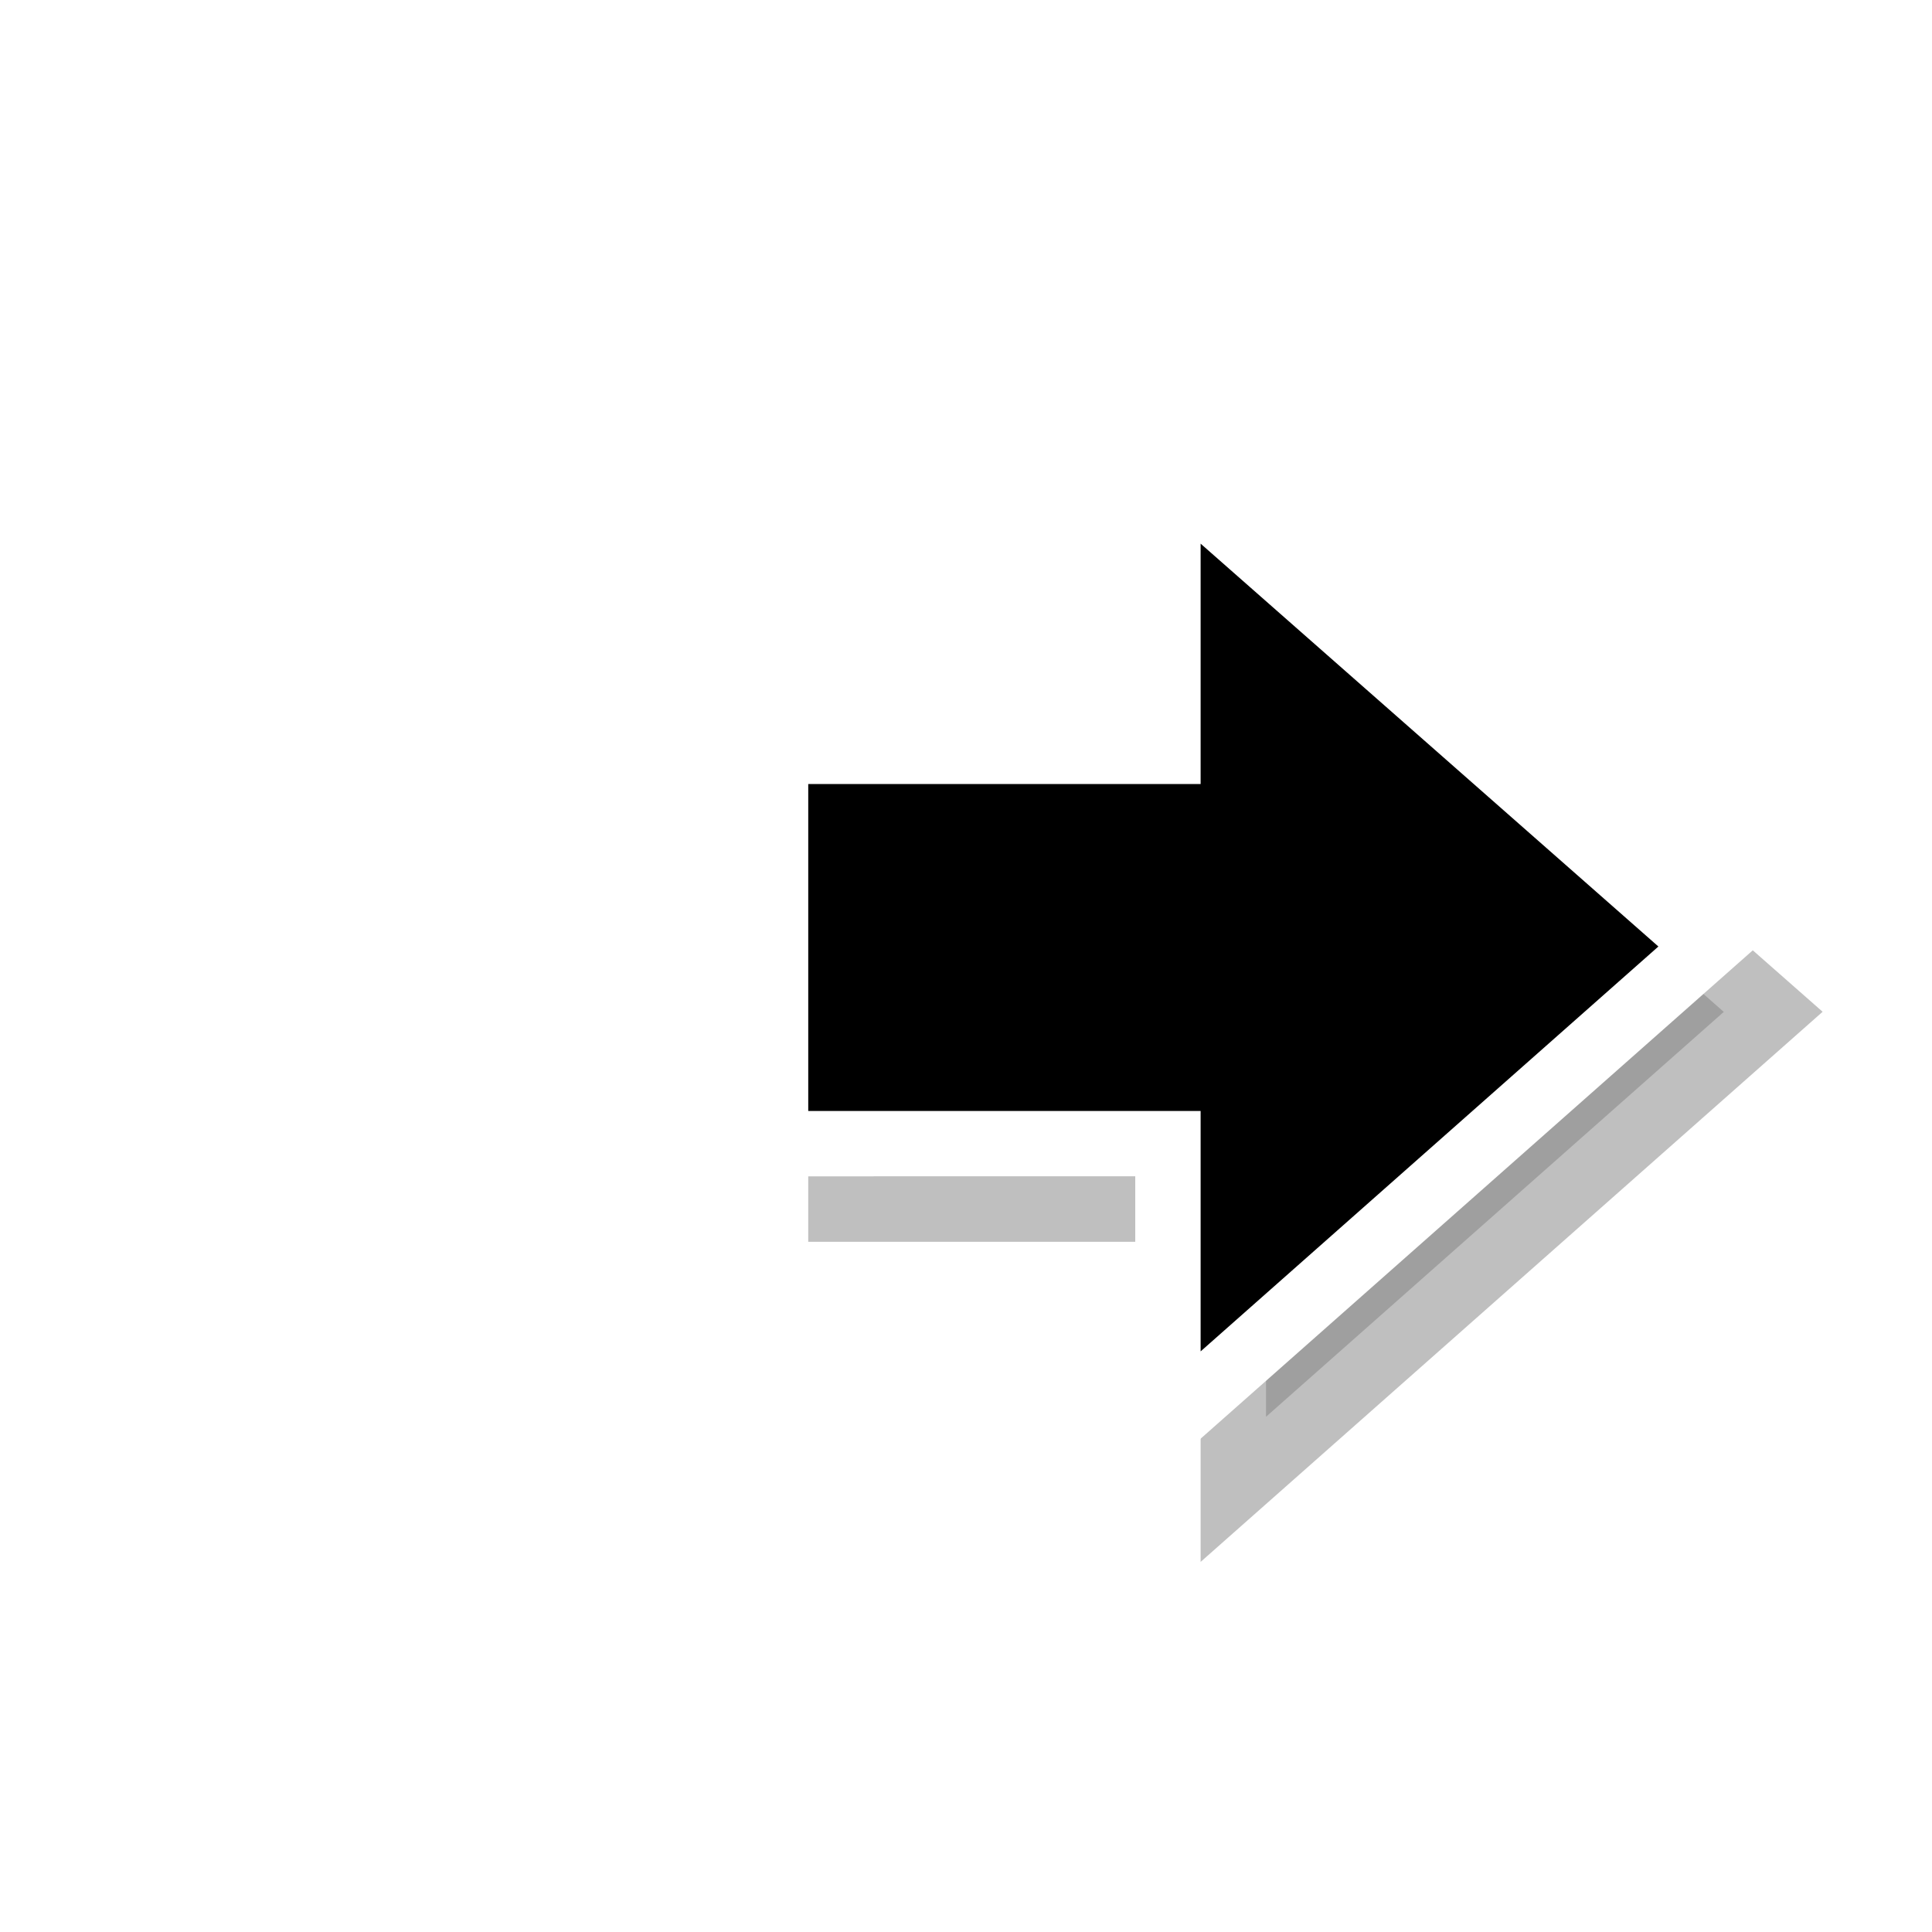 <?xml version="1.0" encoding="UTF-8" standalone="no"?>
<!-- Created with Inkscape (http://www.inkscape.org/) -->

<svg
   xmlns:dc="http://purl.org/dc/elements/1.1/"
   xmlns:cc="http://creativecommons.org/ns#"
   xmlns:rdf="http://www.w3.org/1999/02/22-rdf-syntax-ns#"
   xmlns:svg="http://www.w3.org/2000/svg"
   xmlns="http://www.w3.org/2000/svg"
   xmlns:sodipodi="http://sodipodi.sourceforge.net/DTD/sodipodi-0.dtd"
   xmlns:inkscape="http://www.inkscape.org/namespaces/inkscape"
   width="32"
   height="32"
   viewBox="0 0 32 32"
   id="svg2"
   version="1.1"
   inkscape:version="0.91 r13725"
   sodipodi:docname="right-arrow.svg">
  <defs
     id="defs4">
    <filter
       inkscape:collect="always"
       style="color-interpolation-filters:sRGB"
       id="filter24008"
       x="-0.234"
       width="1.468"
       y="-0.246"
       height="1.493">
      <feGaussianBlur
         inkscape:collect="always"
         stdDeviation="1.268"
         id="feGaussianBlur24010" />
    </filter>
  </defs>
  <sodipodi:namedview
     id="base"
     pagecolor="#dcdcdc"
     bordercolor="#666666"
     borderopacity="1.0"
     inkscape:pageopacity="0"
     inkscape:pageshadow="2"
     inkscape:zoom="15.839192"
     inkscape:cx="1.4931049"
     inkscape:cy="16.652494"
     inkscape:document-units="px"
     inkscape:current-layer="layer1"
     showgrid="false"
     units="px"
     inkscape:window-width="1920"
     inkscape:window-height="1054"
     inkscape:window-x="0"
     inkscape:window-y="26"
     inkscape:window-maximized="1" />
  <g
     inkscape:label="Layer 1"
     inkscape:groupmode="layer"
     id="layer1"
     transform="translate(0,-1020.362)">
    <g
       style="display:inline"
       id="g24396"
       transform="matrix(1.083,0,0,1.083,-160.976,861.152)">
      <rect
         transform="scale(-1,1)"
         y="150"
         x="-179"
         height="24"
         width="24"
         id="rect24246"
         style="opacity:0.2;fill:none;fill-opacity:0.308;stroke:none;stroke-width:4;stroke-linecap:round;stroke-linejoin:miter;stroke-miterlimit:4;stroke-dasharray:none;stroke-dashoffset:0;stroke-opacity:0" />
      <path
         transform="matrix(-1,0,0,1,179,150)"
         style="color:#bebebe;display:inline;overflow:visible;visibility:visible;opacity:0.5;fill:#000000;fill-opacity:1;fill-rule:nonzero;stroke:#000000;stroke-width:2;stroke-miterlimit:4;stroke-dasharray:none;stroke-opacity:1;marker:none;filter:url(#filter24008);enable-background:accumulate"
         id="path24248"
         inkscape:connector-curvature="0"
         d="M 10.999,18.676 3.998,12.484 10.999,6.324 10.999,10 17,10 l 0,5 -6.001,0 z"
         sodipodi:nodetypes="cccccccc" />
      <path
         sodipodi:nodetypes="cccccccc"
         d="m 167.001,167.676 7.001,-6.192 -7.001,-6.161 0,3.676 -6.001,0 0,5 6.001,0 z"
         inkscape:connector-curvature="0"
         id="path24250"
         style="color:#bebebe;display:inline;overflow:visible;visibility:visible;fill:none;fill-opacity:1;fill-rule:nonzero;stroke:#ffffff;stroke-width:2;stroke-miterlimit:4;stroke-dasharray:none;stroke-opacity:1;marker:none;enable-background:accumulate" />
      <path
         style="color:#bebebe;display:inline;overflow:visible;visibility:visible;fill:#000000;fill-opacity:1;fill-rule:nonzero;stroke:none;stroke-width:1;marker:none;enable-background:accumulate"
         id="path24252"
         inkscape:connector-curvature="0"
         d="m 167.001,167.676 7.001,-6.192 -7.001,-6.161 0,3.676 -6.001,0 0,5 6.001,0 z"
         sodipodi:nodetypes="cccccccc" />
    </g>
  </g>
</svg>
